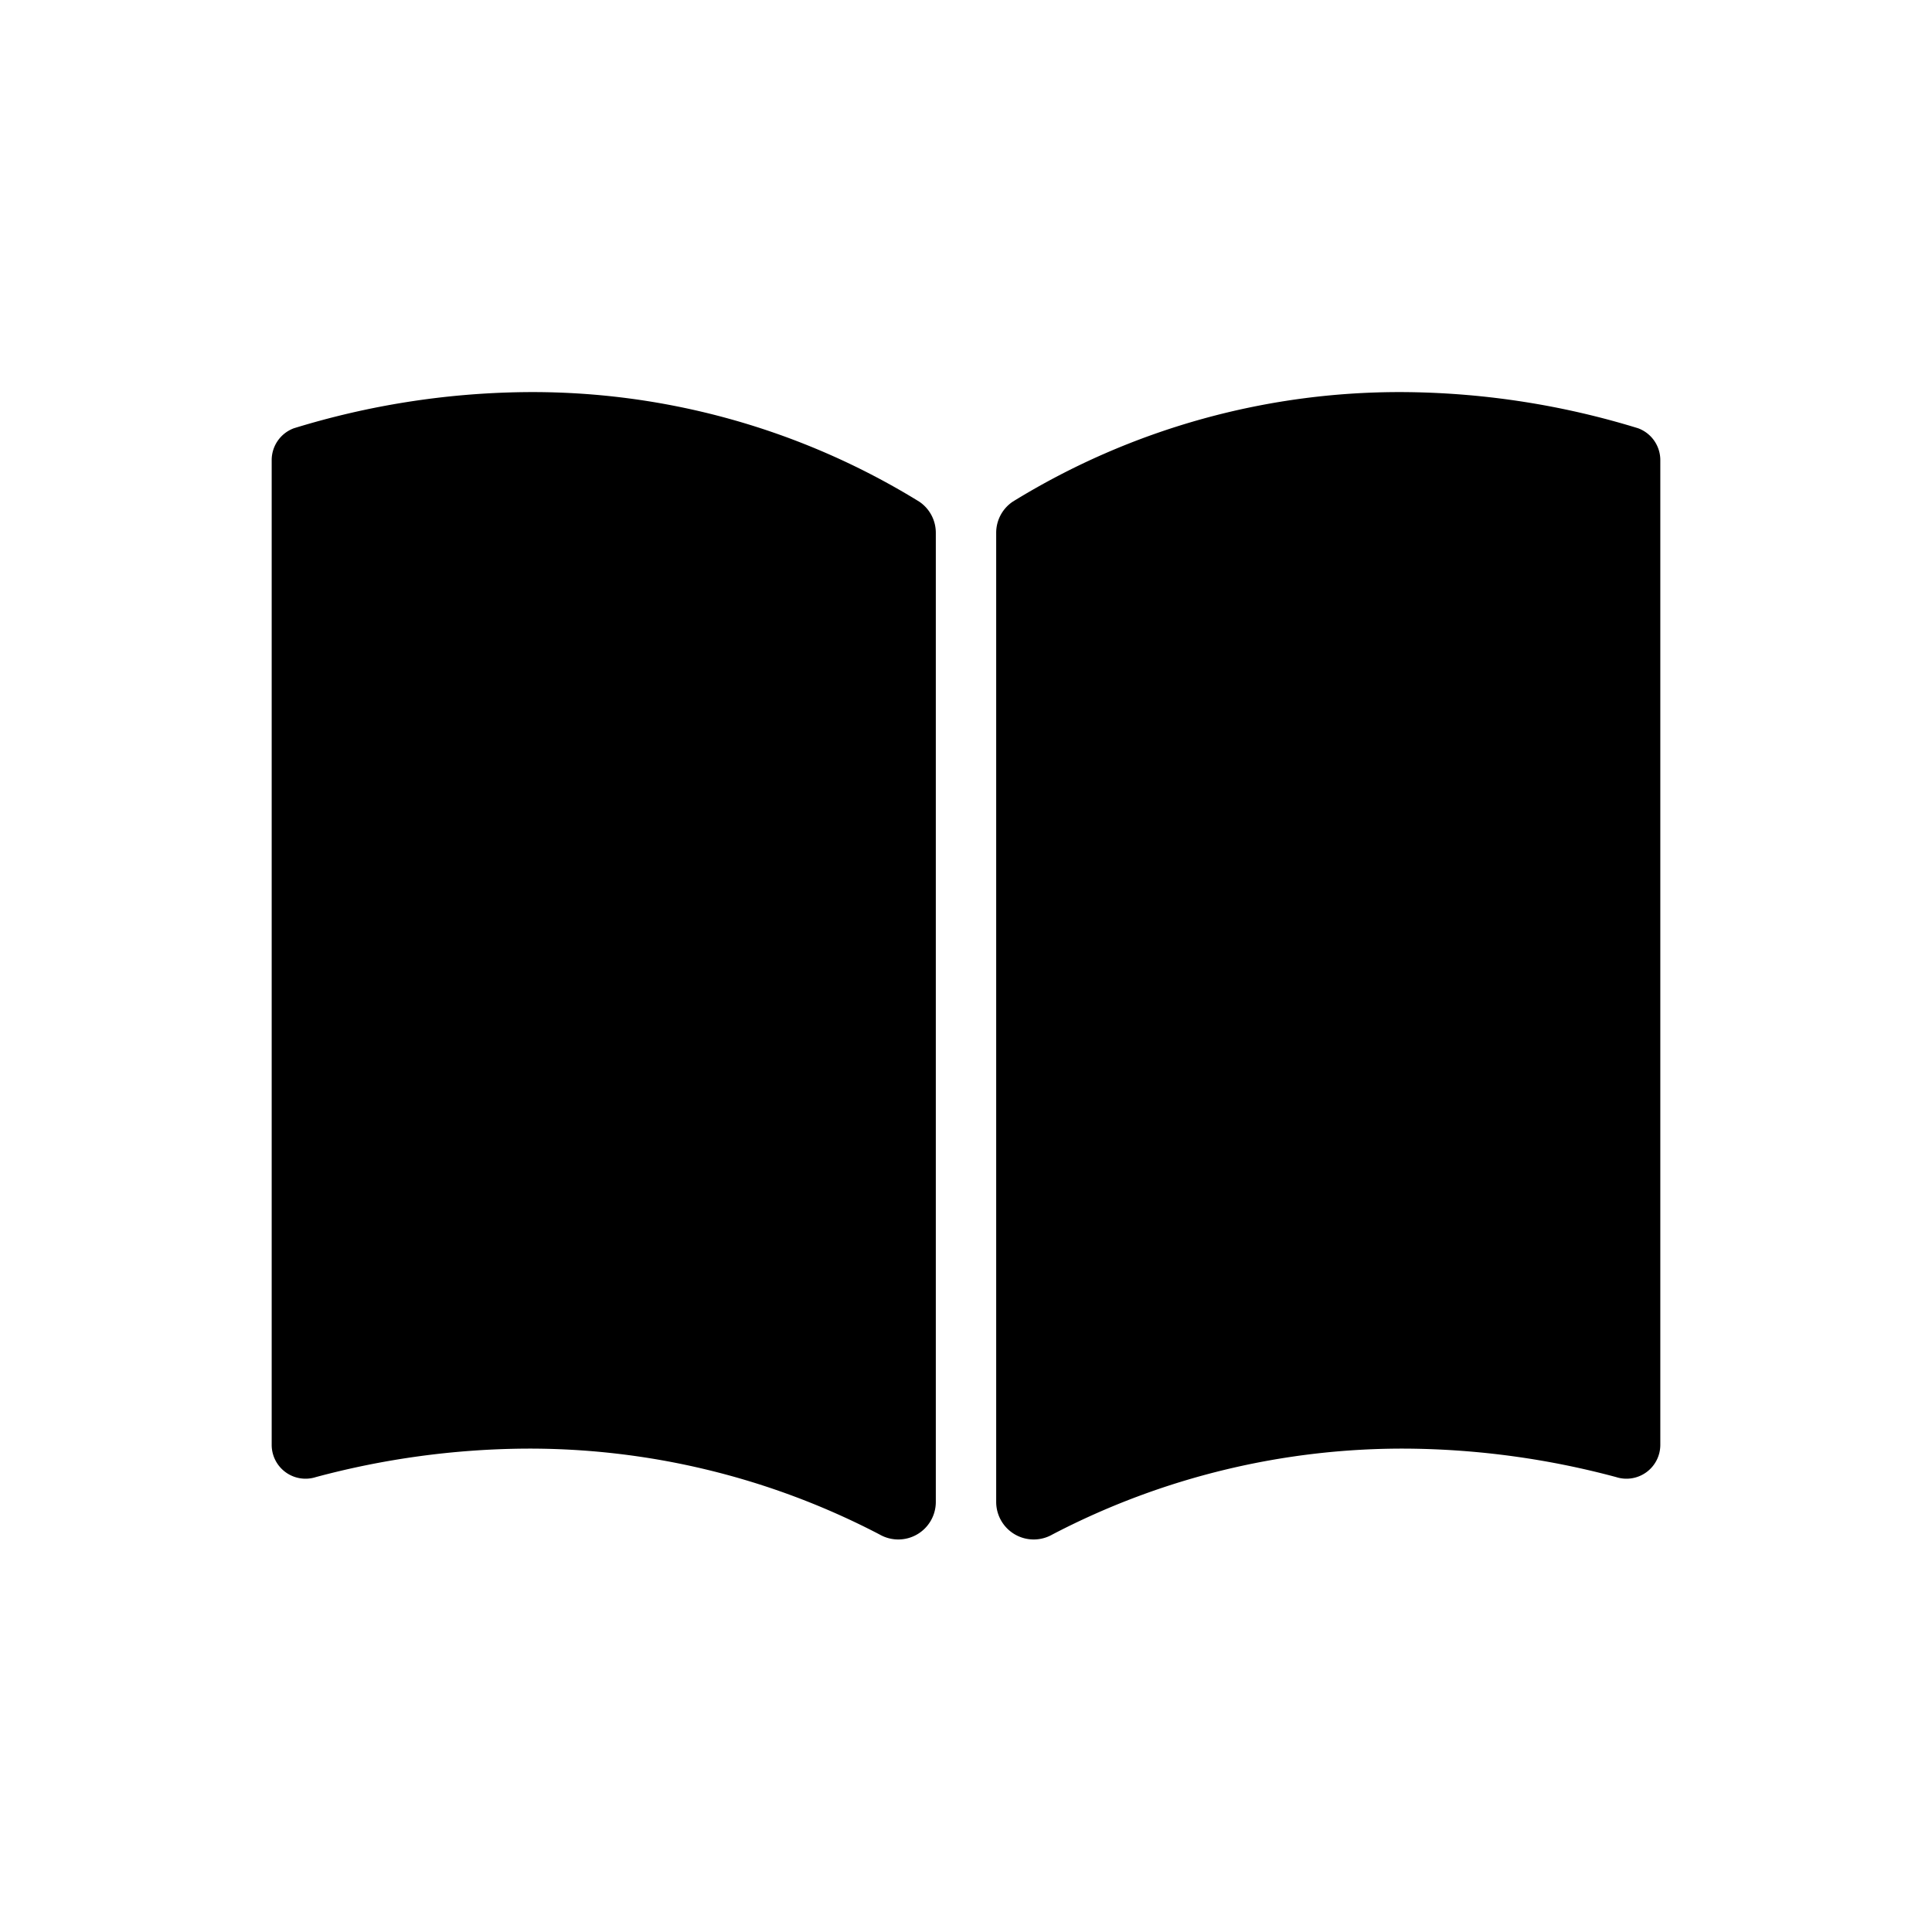 <svg id="Layer_1" data-name="Layer 1" xmlns="http://www.w3.org/2000/svg" width="64" height="64" viewBox="0 0 64 64">
  <defs>
    <style>
      .cls-1 {
        fill-rule: evenodd;
      }
    </style>
  </defs>
  <title>Icons 100</title>
  <path class="cls-1" d="M29.14,50.833A25.048,25.048,0,0,0,17.35,47.988a27.517,27.517,0,0,0-6.885.942A1.121,1.121,0,0,1,9,47.859V15.243a1.125,1.125,0,0,1,.732-1.055A26.962,26.962,0,0,1,17.35,12.99a24.418,24.418,0,0,1,13.098,3.626A1.241,1.241,0,0,1,31,17.656V49.763A1.243,1.243,0,0,1,29.14,50.833ZM55,15.243V47.859a1.121,1.121,0,0,1-1.465,1.071A27.518,27.518,0,0,0,46.65,47.988,25.048,25.048,0,0,0,34.86,50.833,1.243,1.243,0,0,1,33,49.763V17.656a1.241,1.241,0,0,1,.552-1.04A24.417,24.417,0,0,1,46.65,12.99a26.965,26.965,0,0,1,7.618,1.198A1.125,1.125,0,0,1,55,15.243Z"/>
</svg>
